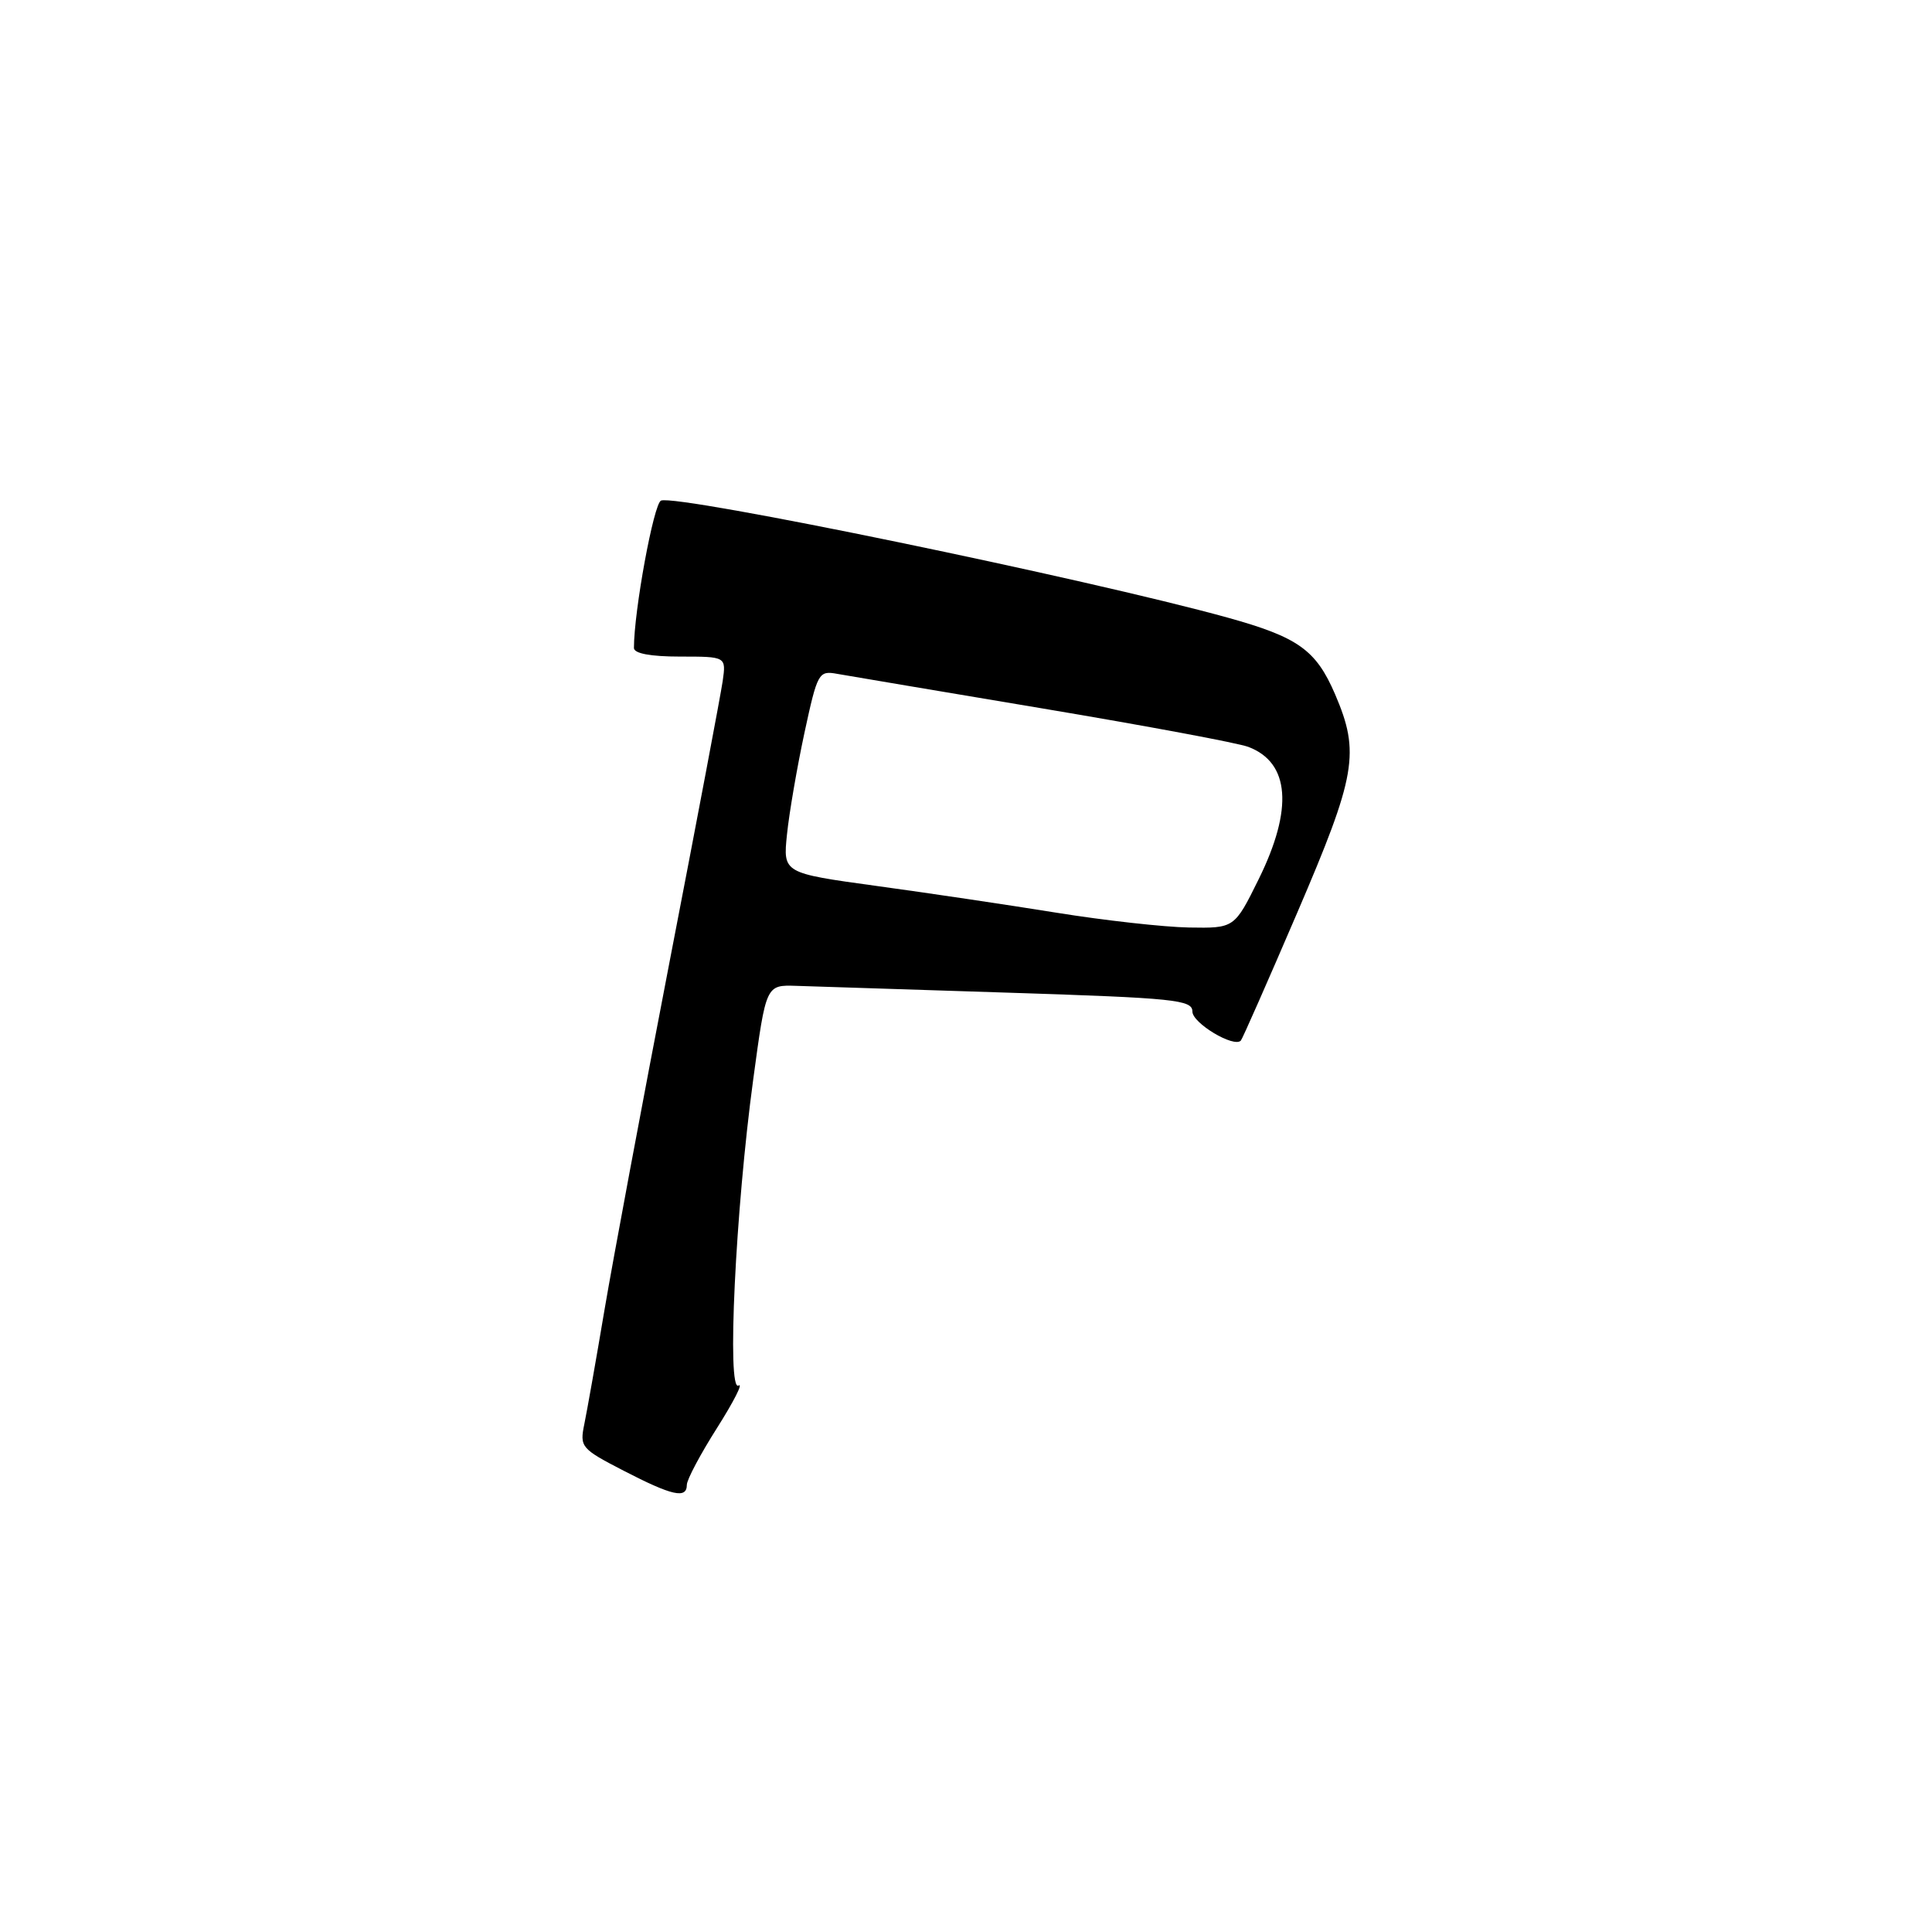 <?xml version="1.0" encoding="UTF-8" standalone="no"?>
<!DOCTYPE svg PUBLIC "-//W3C//DTD SVG 1.1//EN" "http://www.w3.org/Graphics/SVG/1.1/DTD/svg11.dtd" >
<svg xmlns="http://www.w3.org/2000/svg" xmlns:xlink="http://www.w3.org/1999/xlink" version="1.1" viewBox="0 0 256 256">
 <g >
 <path fill="currentColor"
d=" M 91.01 196.75 C 91.01 196.06 92.82 192.66 95.03 189.18 C 97.23 185.70 98.51 183.19 97.86 183.59 C 96.29 184.56 97.45 160.35 99.81 143.00 C 101.50 130.50 101.50 130.50 105.50 130.63 C 107.70 130.71 120.41 131.12 133.75 131.54 C 155.71 132.25 158.00 132.48 158.00 134.04 C 158.00 135.57 163.51 138.87 164.42 137.88 C 164.62 137.67 167.98 130.05 171.89 120.94 C 179.72 102.70 180.23 99.74 176.90 91.98 C 174.37 86.11 172.01 84.43 162.64 81.83 C 144.15 76.71 89.80 65.48 87.59 66.33 C 86.62 66.70 84.00 80.97 84.00 85.86 C 84.00 86.59 86.21 87.00 90.11 87.00 C 96.22 87.00 96.22 87.00 95.76 90.25 C 95.50 92.04 92.33 108.80 88.71 127.50 C 85.10 146.20 81.23 166.90 80.11 173.50 C 79.00 180.10 77.79 186.93 77.43 188.68 C 76.80 191.74 76.99 191.96 82.64 194.88 C 89.09 198.21 91.00 198.63 91.01 196.75 Z  M 140.00 120.94 C 133.68 119.92 122.93 118.32 116.13 117.39 C 103.75 115.69 103.75 115.69 104.28 110.56 C 104.57 107.73 105.61 101.69 106.59 97.12 C 108.32 89.12 108.47 88.84 110.94 89.29 C 112.35 89.54 124.63 91.61 138.23 93.89 C 151.83 96.17 164.06 98.45 165.42 98.97 C 170.90 101.05 171.38 107.17 166.79 116.48 C 163.57 123.00 163.57 123.00 157.54 122.90 C 154.22 122.84 146.32 121.96 140.00 120.94 Z "/>
</g>
</svg>
